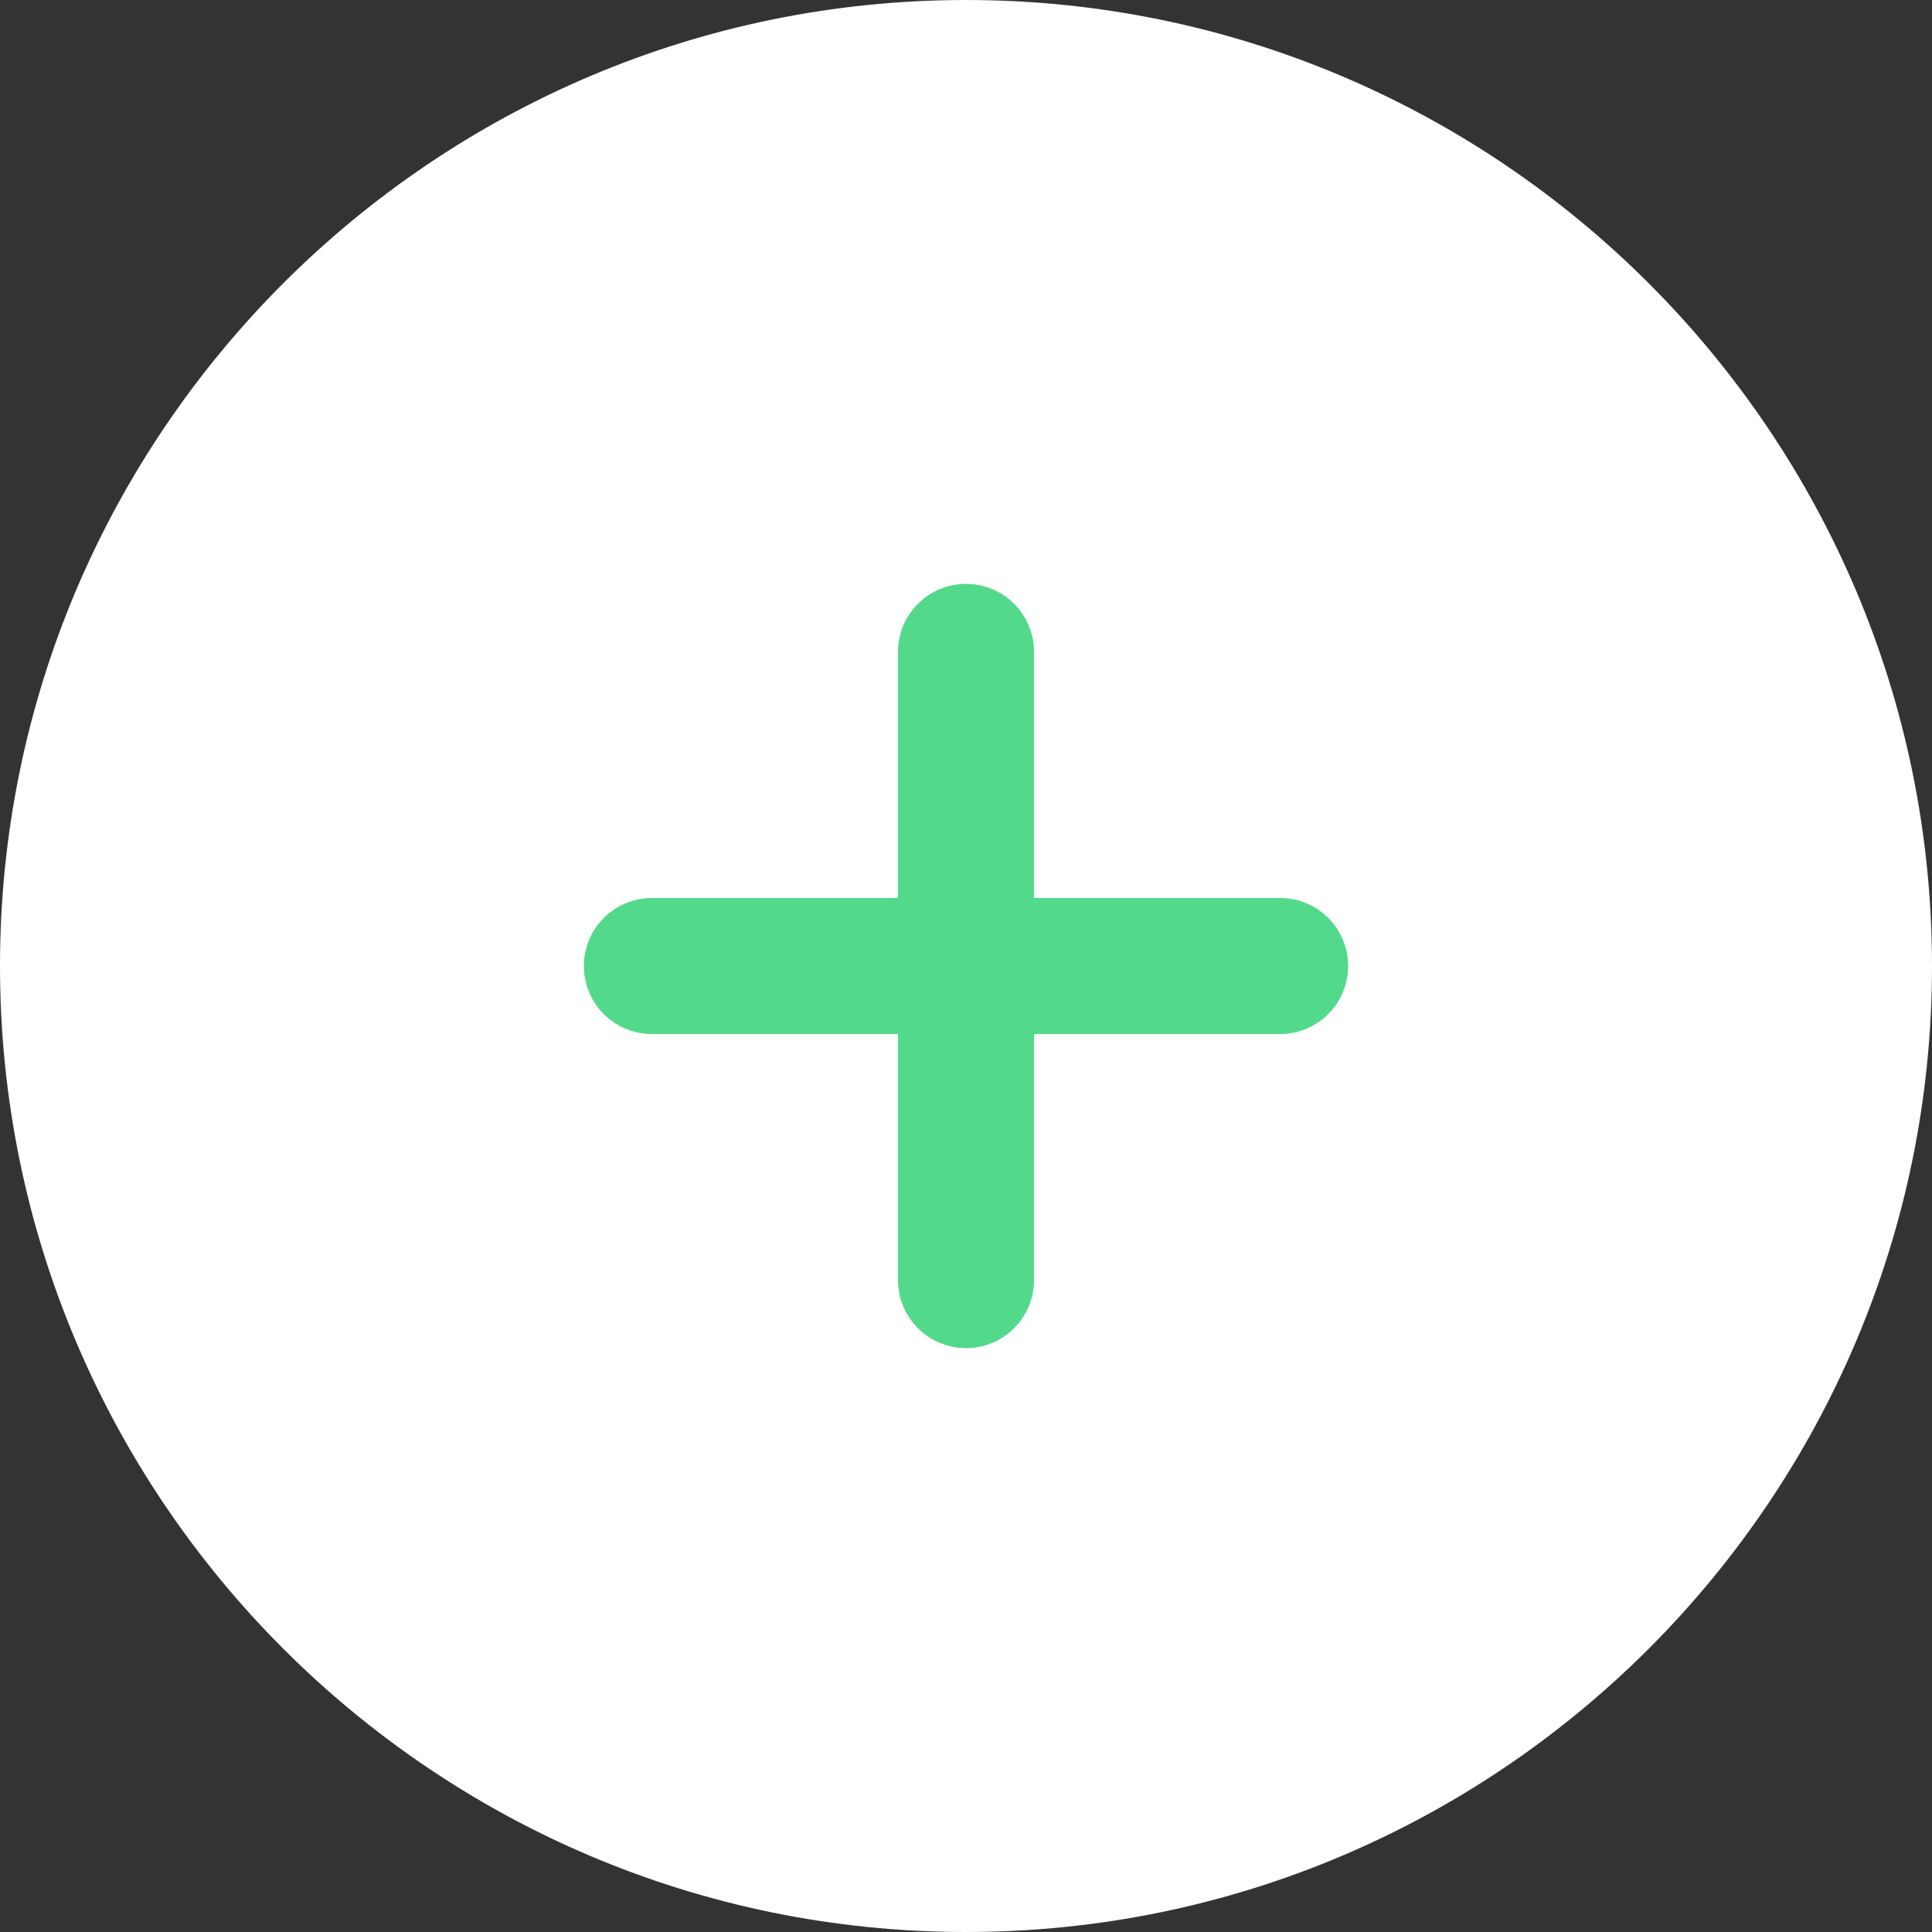 <?xml version="1.0" encoding="UTF-8"?>
<svg width="22px" height="22px" viewBox="0 0 22 22" version="1.1" xmlns="http://www.w3.org/2000/svg" xmlns:xlink="http://www.w3.org/1999/xlink">
    <rect x="0" y="0" width="22" height="22" fill="#333333" stroke="none"/>
    <!-- Generator: Sketch 45.2 (43514) - http://www.bohemiancoding.com/sketch -->
    <title>icon-add</title>
    <desc>Created with Sketch.</desc>
    <defs></defs>
    <g id="Symbols" stroke="none" stroke-width="1" fill="none" fill-rule="evenodd">
        <g id="icon-add" fill-rule="nonzero">
            <g id="Group">
                <path d="M11,0 C4.935,0 0,4.935 0,11 C0,17.065 4.935,22 11,22 C17.065,22 22,17.065 22,11 C22,4.935 17.065,0 11,0 Z" id="Shape" fill="#FFFFFF"></path>
                <path d="M14.577,10.725 L11.275,10.725 L11.275,7.423 C11.275,7.271 11.152,7.148 11,7.148 C10.848,7.148 10.725,7.271 10.725,7.423 L10.725,10.725 L7.423,10.725 C7.271,10.725 7.148,10.848 7.148,11 C7.148,11.152 7.271,11.275 7.423,11.275 L10.725,11.275 L10.725,14.577 C10.725,14.729 10.848,14.852 11,14.852 C11.152,14.852 11.275,14.729 11.275,14.577 L11.275,11.275 L14.577,11.275 C14.729,11.275 14.852,11.152 14.852,11 C14.852,10.848 14.729,10.725 14.577,10.725 Z" id="Shape" stroke="#53D98B" fill="#53D98B"></path>
            </g>
        </g>
    </g>
</svg>